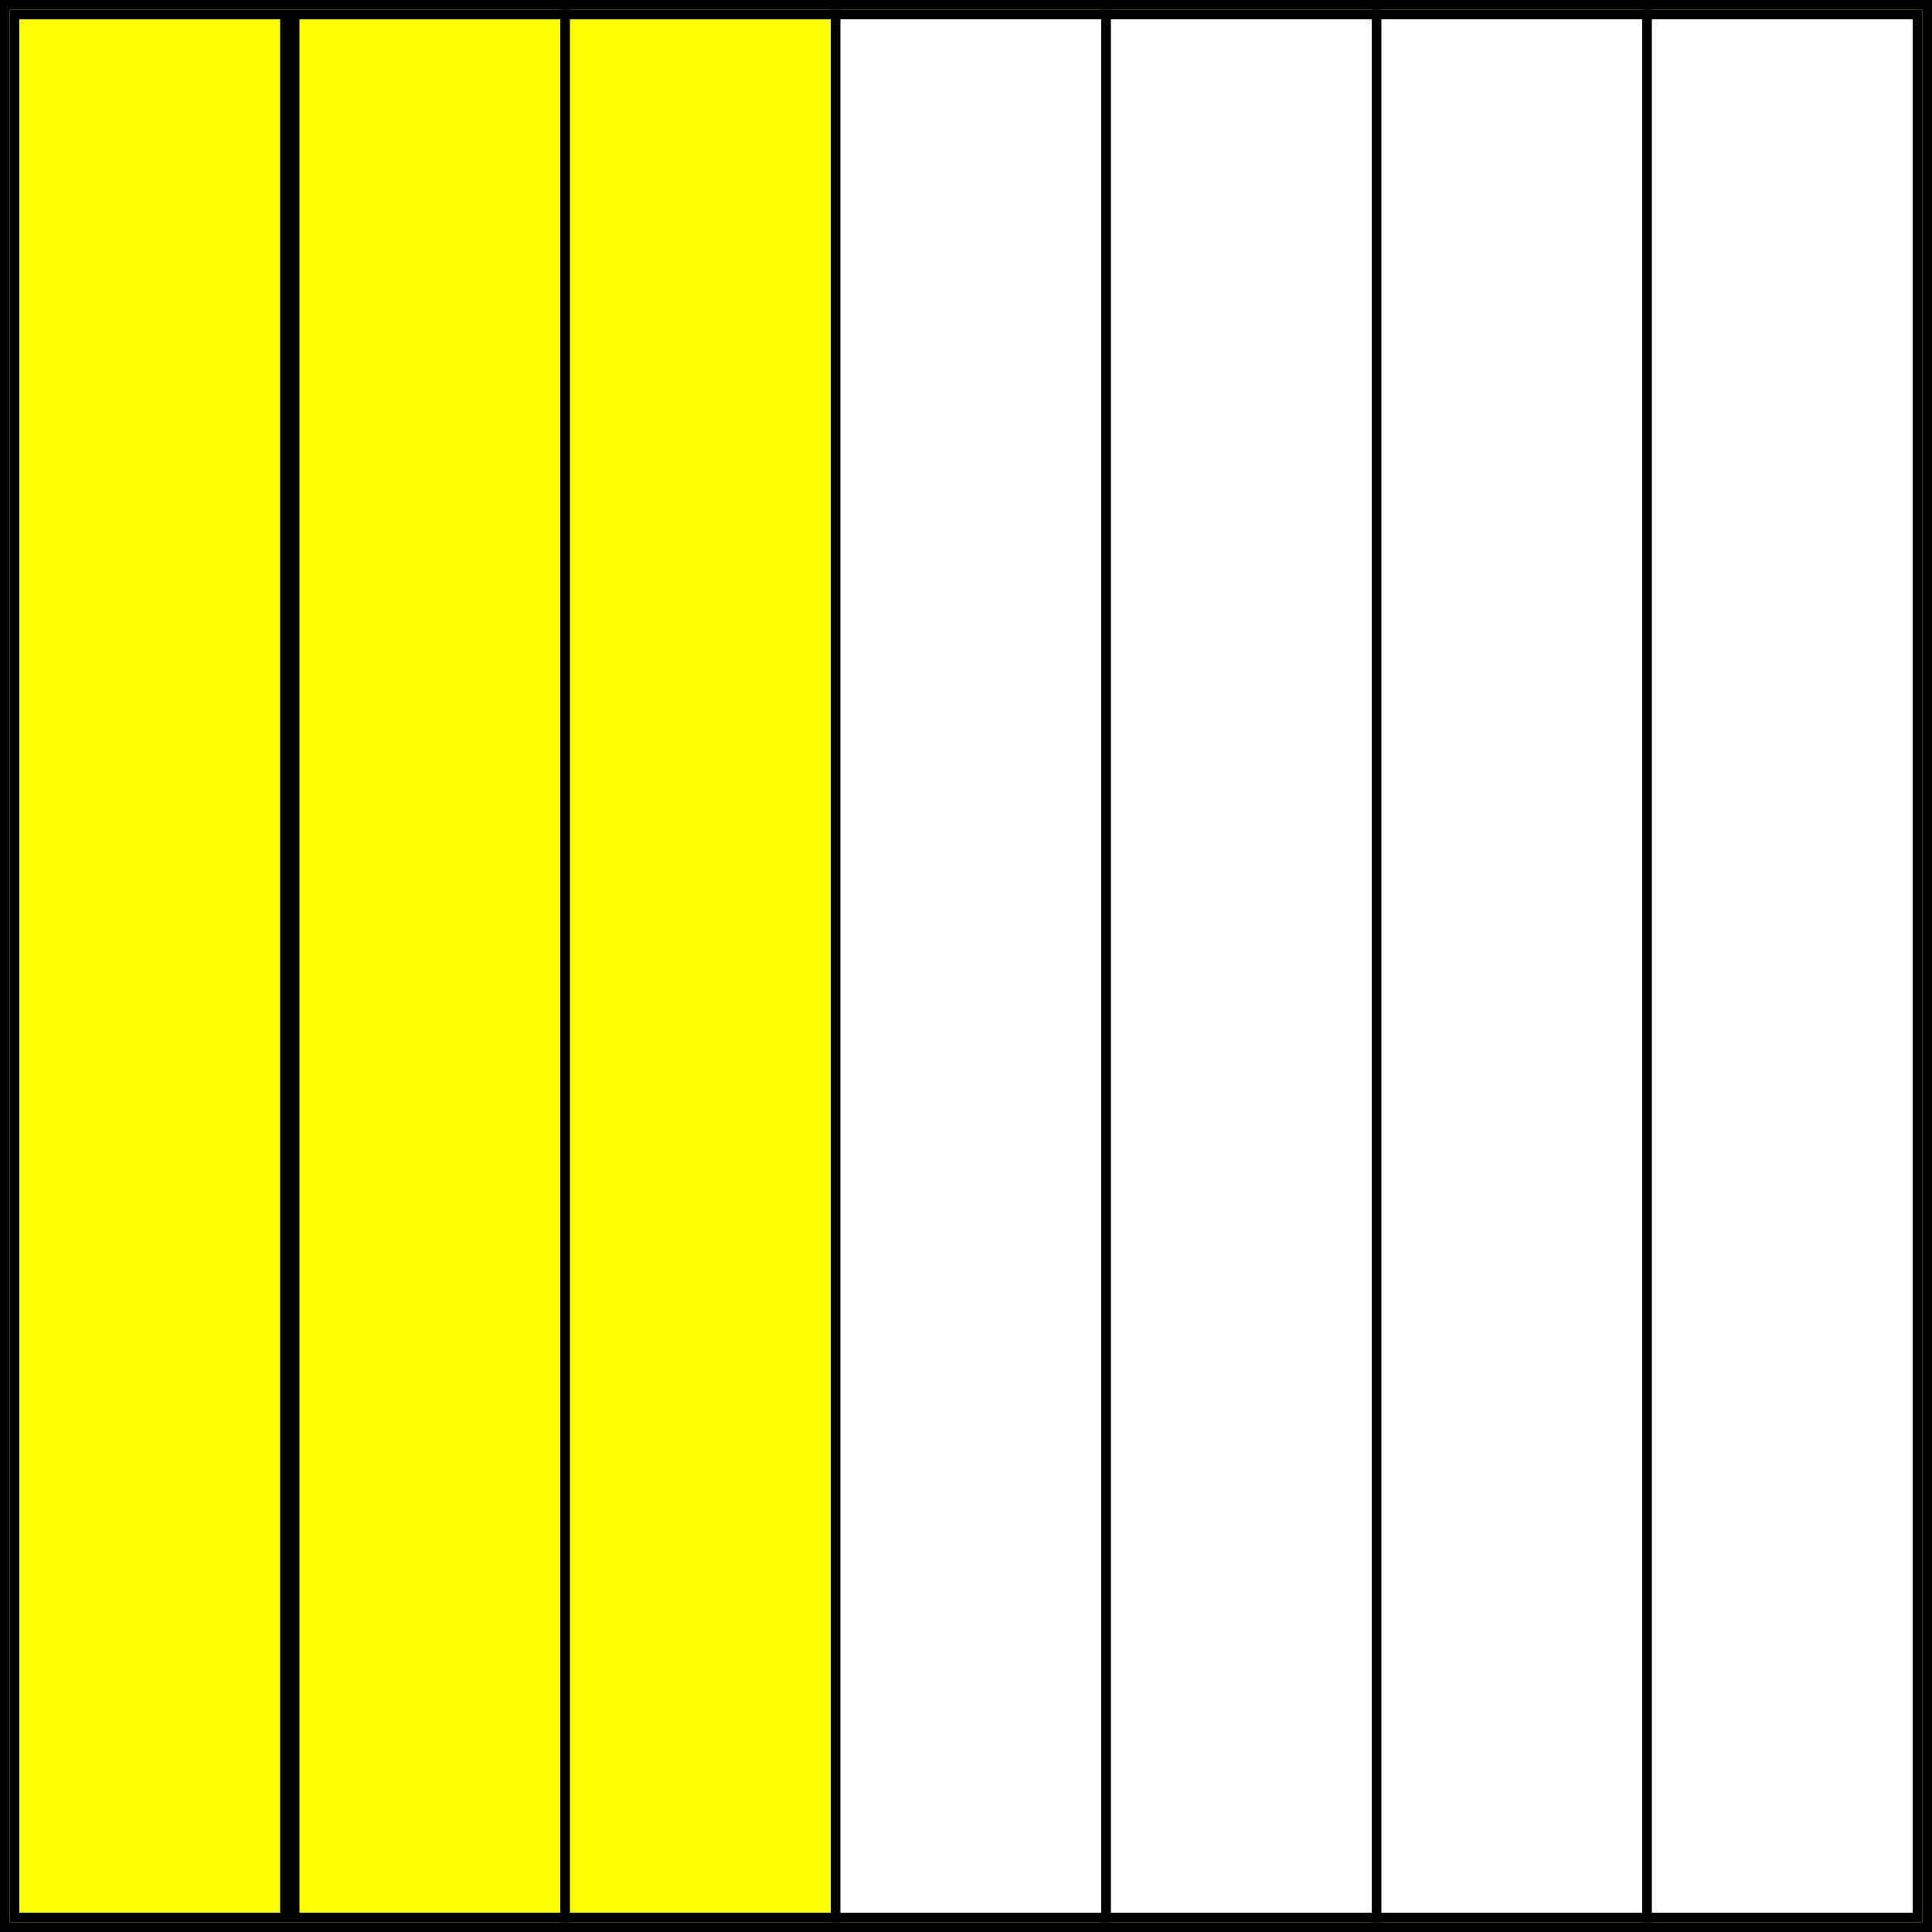 <svg xmlns="http://www.w3.org/2000/svg" fill="none" viewBox="0 0 200 200" height="200" width="200">
<rect x="0" y="0" width="200" height="200" fill="#808080" stroke="none"/>
<rect stroke="black" fill="#FFFF00" height="199" width="199" y="0.5" x="0.5"></rect>
<rect stroke="black" fill="#FFFF00" height="197" width="28" y="1.5" x="1.5"></rect>
<rect stroke="black" fill="#FFFF00" height="197" width="28" y="1.5" x="30.5"></rect>
<rect stroke="black" fill="#FFFF00" height="197" width="28" y="1.5" x="58.5"></rect>
<rect stroke="black" fill="white" height="197" width="28" y="1.5" x="86.5"></rect>
<rect stroke="black" fill="white" height="197" width="28" y="1.5" x="114.5"></rect>
<rect stroke="black" fill="white" height="197" width="28" y="1.5" x="142.5"></rect>
<rect stroke="black" fill="white" height="197" width="28" y="1.5" x="170.5"></rect>
</svg>
